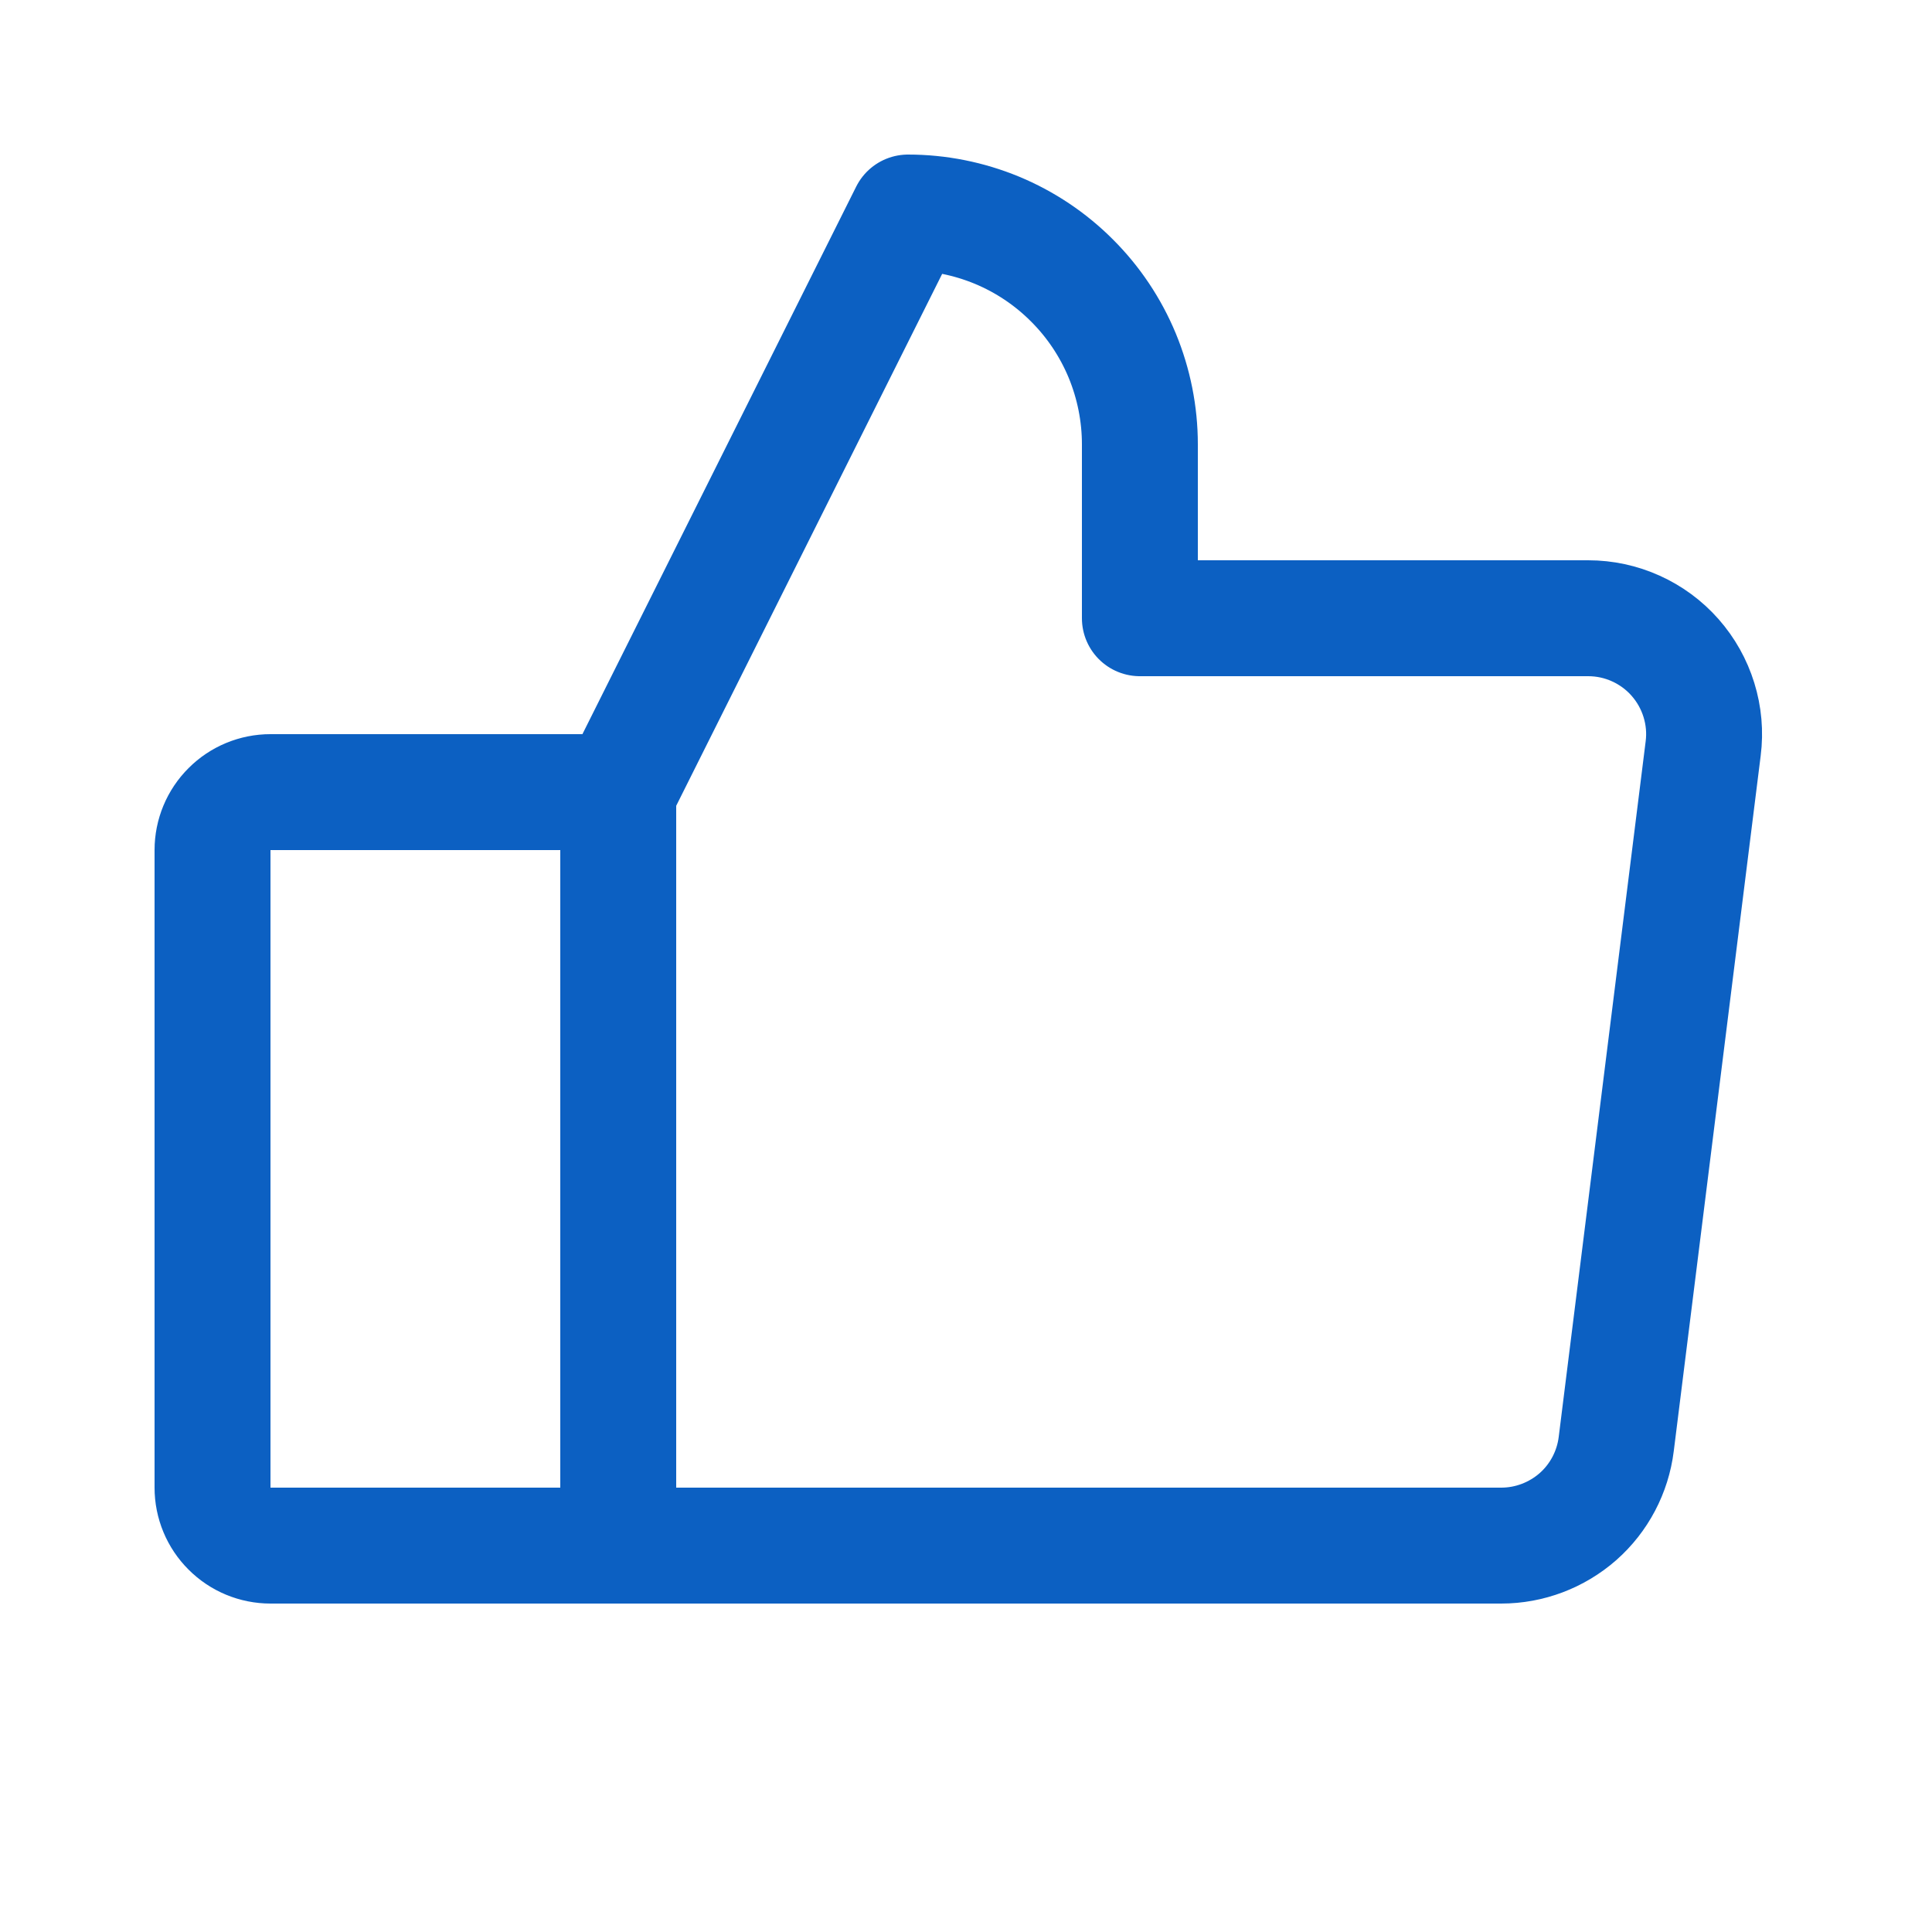<svg width="25" height="25" viewBox="0 0 25 25" fill="none" xmlns="http://www.w3.org/2000/svg">
<g id="ThumbsUp">
<path id="Vector" d="M3.5 10.25H8V20H3.5C3.301 20 3.11 19.921 2.97 19.78C2.829 19.64 2.75 19.449 2.75 19.25V11C2.75 10.801 2.829 10.61 2.97 10.47C3.11 10.329 3.301 10.25 3.5 10.25V10.25Z" stroke="#0C60C2" stroke-width="1.5" stroke-linecap="round" stroke-linejoin="round"/>
<path id="Vector_2" d="M8 10.25L11.75 2.75C12.144 2.75 12.534 2.828 12.898 2.978C13.262 3.129 13.593 3.35 13.871 3.629C14.15 3.907 14.371 4.238 14.522 4.602C14.672 4.966 14.75 5.356 14.75 5.75V8H20.551C20.764 8 20.974 8.045 21.168 8.133C21.361 8.22 21.535 8.348 21.675 8.507C21.816 8.667 21.921 8.854 21.984 9.058C22.047 9.261 22.066 9.475 22.039 9.686L20.914 18.686C20.869 19.049 20.693 19.383 20.419 19.625C20.144 19.866 19.791 20 19.426 20H8" stroke="#0C60C2" stroke-width="1.5" stroke-linecap="round" stroke-linejoin="round"/>
</g>
</svg>
